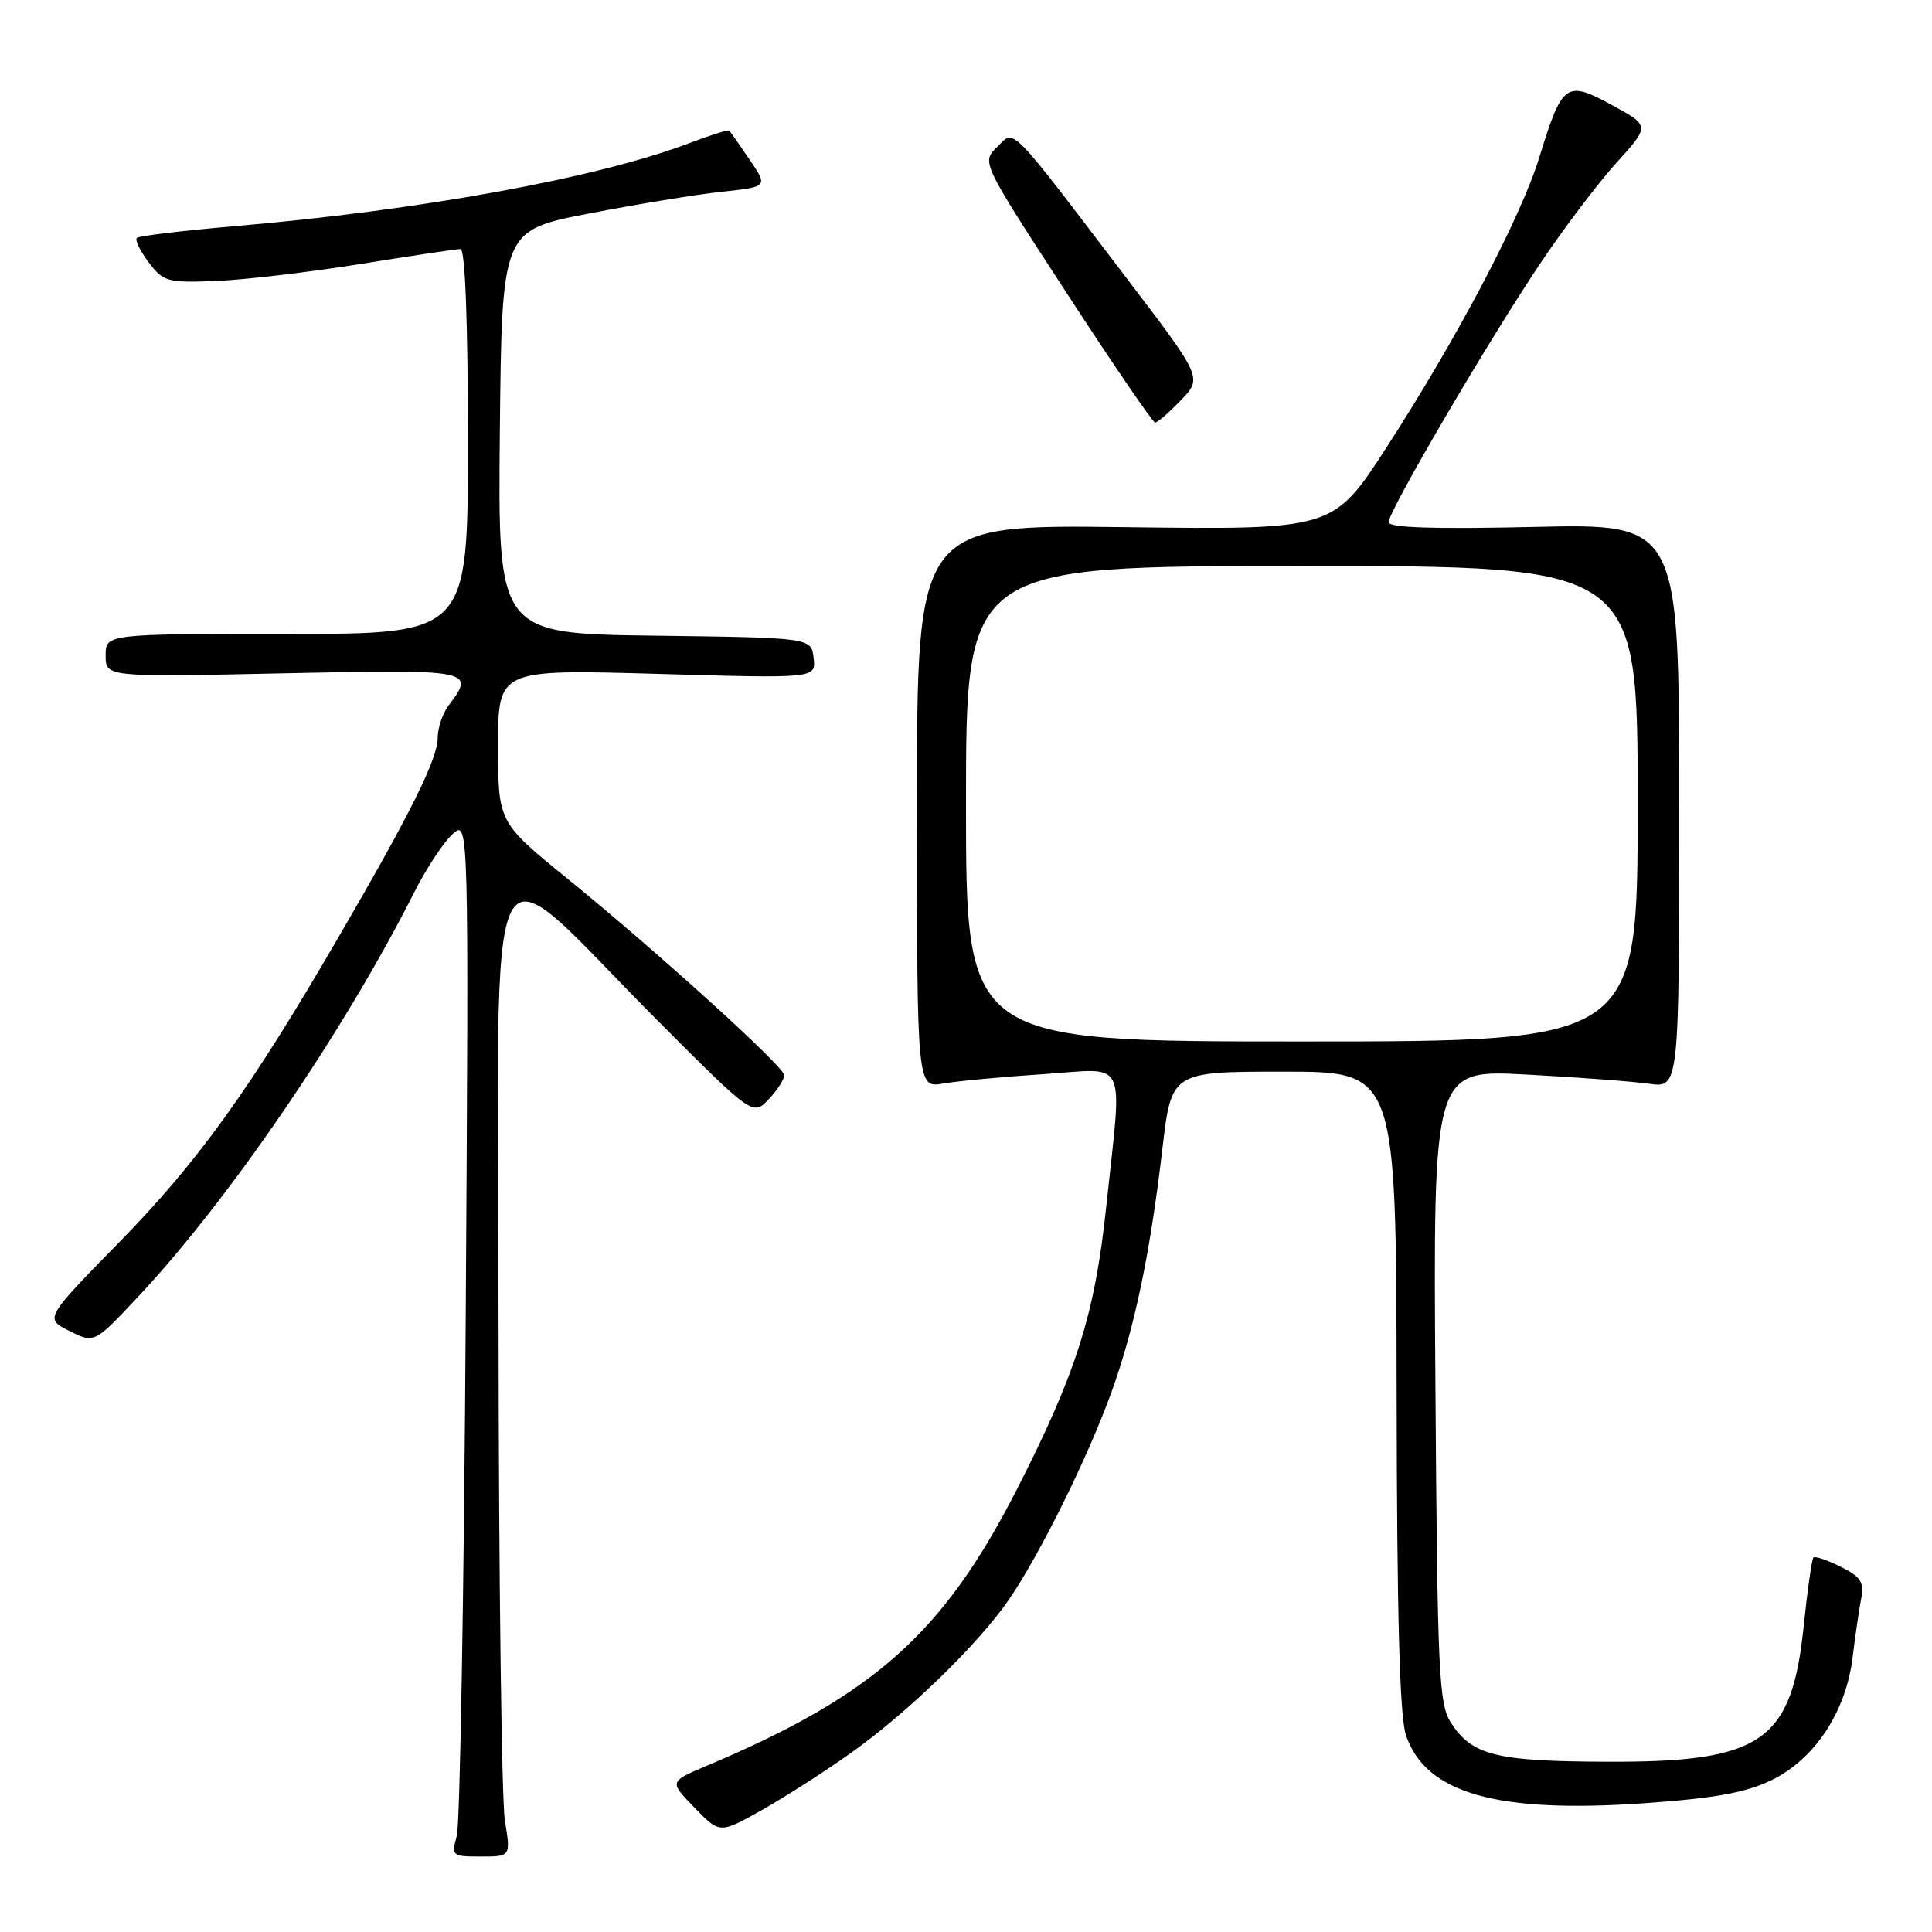 <?xml version="1.0" encoding="UTF-8" standalone="no"?>
<!DOCTYPE svg PUBLIC "-//W3C//DTD SVG 1.1//EN" "http://www.w3.org/Graphics/SVG/1.1/DTD/svg11.dtd" >
<svg xmlns="http://www.w3.org/2000/svg" xmlns:xlink="http://www.w3.org/1999/xlink" version="1.1" viewBox="0 0 256 256">
 <g >
 <path fill="currentColor"
d=" M 66.90 241.25 C 66.47 238.64 66.09 209.35 66.06 176.17 C 65.99 106.86 63.56 111.59 87.10 135.19 C 99.76 147.88 99.76 147.88 101.88 145.63 C 103.05 144.39 103.96 142.95 103.90 142.44 C 103.78 141.23 87.14 126.15 75.25 116.48 C 66.00 108.96 66.00 108.96 66.00 98.82 C 66.00 88.69 66.00 88.69 87.06 89.29 C 108.12 89.90 108.12 89.90 107.81 87.20 C 107.50 84.50 107.50 84.50 86.73 84.23 C 65.97 83.96 65.97 83.96 66.23 57.25 C 66.50 30.53 66.50 30.53 78.00 28.30 C 84.33 27.07 92.26 25.77 95.63 25.41 C 101.77 24.75 101.77 24.75 99.33 21.15 C 97.98 19.17 96.77 17.44 96.63 17.30 C 96.49 17.16 94.11 17.91 91.33 18.97 C 79.20 23.58 55.68 27.87 31.07 29.97 C 24.23 30.56 18.41 31.26 18.13 31.53 C 17.86 31.81 18.57 33.26 19.71 34.77 C 21.65 37.34 22.19 37.48 28.64 37.23 C 32.41 37.08 41.02 36.06 47.77 34.98 C 54.52 33.89 60.48 33.00 61.02 33.00 C 61.63 33.00 62.00 42.54 62.00 58.50 C 62.00 84.00 62.00 84.00 38.00 84.00 C 14.00 84.00 14.00 84.00 14.00 86.86 C 14.00 89.72 14.00 89.72 37.50 89.22 C 62.60 88.68 63.01 88.76 59.47 93.44 C 58.66 94.51 58.00 96.43 58.00 97.72 C 58.00 100.55 54.50 107.60 44.92 124.07 C 33.14 144.35 26.26 153.92 15.80 164.60 C 5.91 174.71 5.91 174.71 9.20 176.36 C 12.50 178.02 12.50 178.02 18.36 171.76 C 30.36 158.96 45.56 136.69 54.84 118.33 C 56.46 115.12 58.76 111.62 59.95 110.54 C 62.12 108.58 62.12 108.58 61.71 174.54 C 61.48 210.82 60.95 241.74 60.53 243.25 C 59.79 245.92 59.89 246.00 63.72 246.00 C 67.68 246.00 67.68 246.00 66.90 241.25 Z  M 112.76 232.27 C 120.39 226.84 129.62 217.86 133.71 211.92 C 137.84 205.89 144.21 192.99 147.31 184.37 C 150.35 175.90 152.38 166.21 154.02 152.25 C 155.22 142.00 155.22 142.00 170.11 142.00 C 185.00 142.00 185.00 142.00 185.06 184.25 C 185.10 214.25 185.46 227.50 186.31 229.97 C 188.95 237.64 198.31 240.30 217.86 238.94 C 227.22 238.28 231.31 237.54 234.72 235.89 C 240.42 233.13 244.59 226.85 245.47 219.69 C 245.82 216.84 246.33 213.31 246.61 211.85 C 247.03 209.64 246.59 208.94 243.89 207.60 C 242.12 206.71 240.50 206.17 240.29 206.38 C 240.08 206.59 239.50 210.65 239.01 215.39 C 237.42 230.80 233.52 233.51 213.00 233.44 C 198.28 233.39 195.10 232.61 192.30 228.34 C 190.65 225.82 190.47 222.07 190.20 183.66 C 189.90 141.73 189.90 141.73 202.20 142.38 C 208.96 142.74 216.30 143.29 218.50 143.60 C 222.50 144.16 222.50 144.16 222.50 106.77 C 222.50 69.38 222.50 69.38 203.25 69.82 C 190.00 70.12 184.00 69.93 184.00 69.19 C 184.00 67.71 197.12 45.32 204.03 35.00 C 207.16 30.32 211.72 24.29 214.18 21.58 C 218.63 16.66 218.63 16.66 213.57 13.91 C 207.49 10.61 207.02 10.95 203.94 20.93 C 201.48 28.88 193.03 44.92 183.68 59.35 C 176.65 70.20 176.65 70.20 149.08 69.85 C 121.50 69.50 121.50 69.50 121.50 106.84 C 121.50 144.18 121.50 144.18 125.00 143.57 C 126.92 143.24 132.89 142.68 138.25 142.33 C 149.63 141.59 148.72 139.67 146.57 160.00 C 145.07 174.16 142.60 181.97 134.75 197.33 C 124.98 216.46 115.81 224.63 93.59 234.00 C 88.67 236.07 88.67 236.07 92.02 239.52 C 95.37 242.98 95.37 242.98 100.94 239.85 C 104.00 238.13 109.32 234.72 112.76 232.27 Z  M 156.48 53.03 C 159.33 50.05 159.33 50.05 149.22 36.78 C 133.40 16.01 134.51 17.13 132.10 19.50 C 130.06 21.50 130.06 21.50 141.28 38.74 C 147.45 48.23 152.75 55.99 153.06 55.99 C 153.37 56.00 154.91 54.66 156.48 53.03 Z  M 128.00 106.50 C 128.00 75.00 128.00 75.00 172.50 75.00 C 217.00 75.00 217.00 75.00 217.00 106.50 C 217.00 138.00 217.00 138.00 172.50 138.00 C 128.00 138.00 128.00 138.00 128.00 106.50 Z "/>
</g>
</svg>